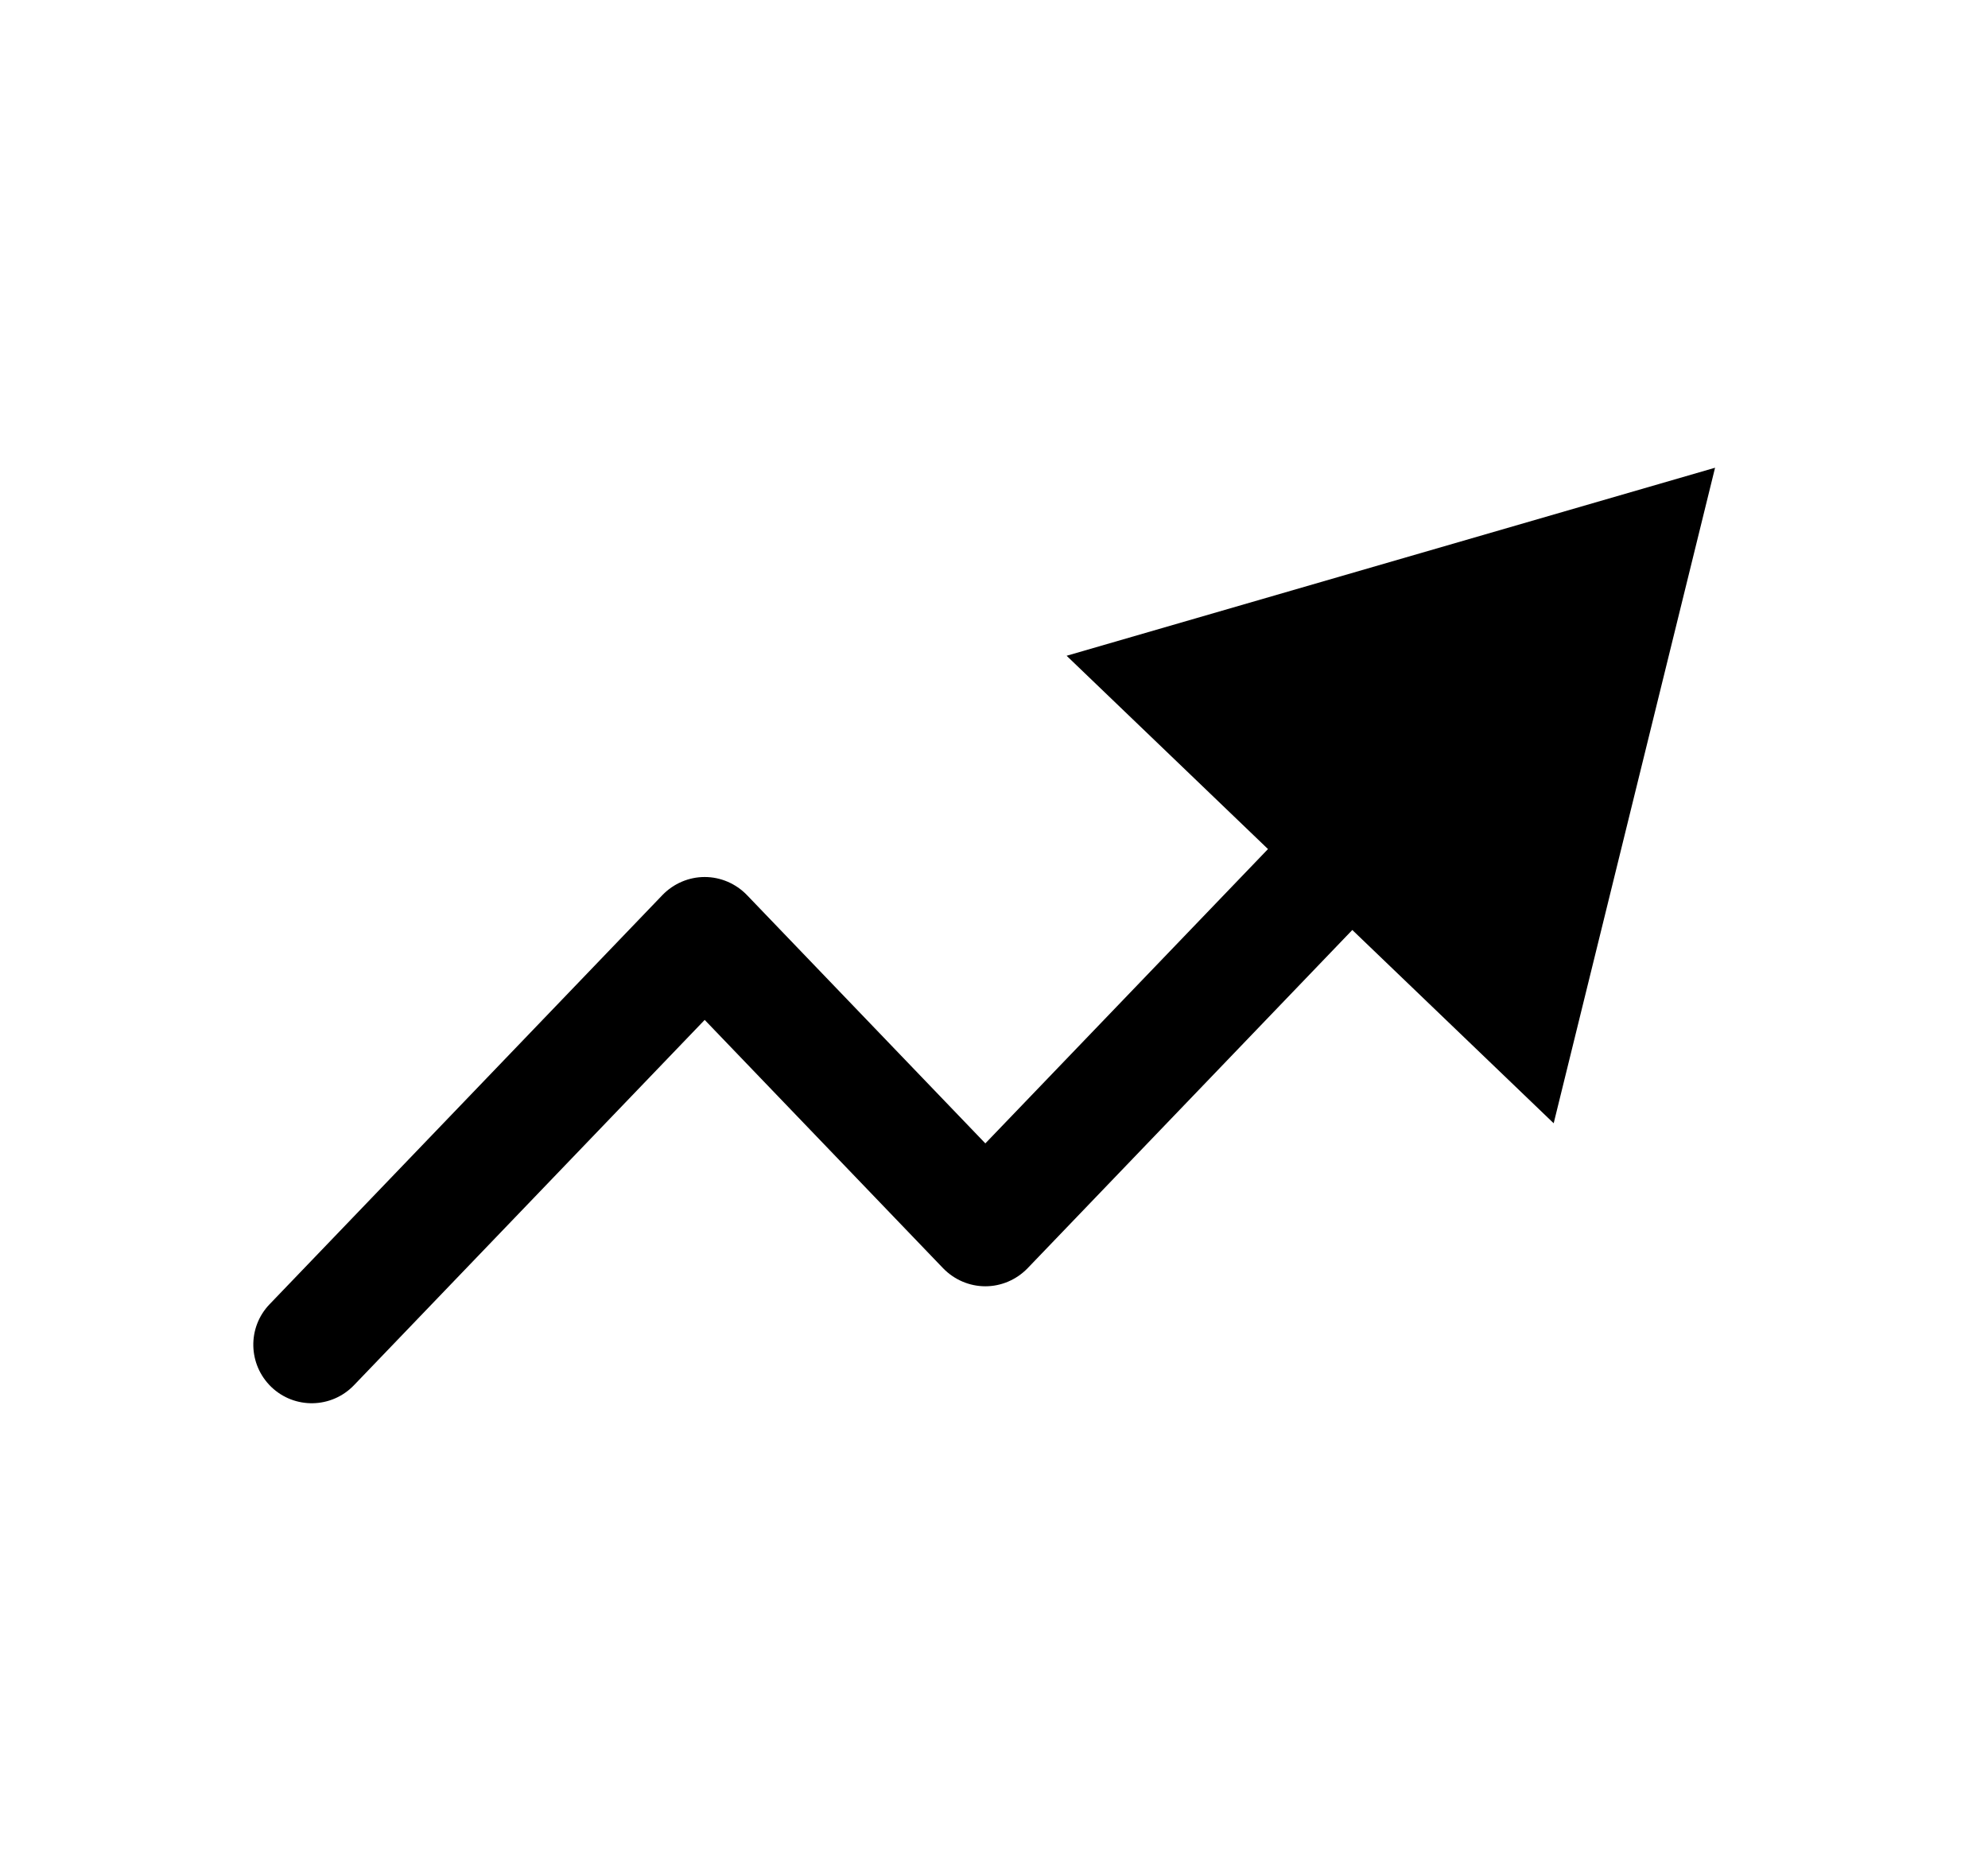 <svg width="17" height="16" viewBox="0 0 17 16" fill="none" xmlns="http://www.w3.org/2000/svg">
<path fill-rule="evenodd" clip-rule="evenodd" d="M9.121 5.608L14.666 4L13.286 9.606L11.564 7.953L8.787 10.846C8.692 10.944 8.562 11 8.426 11C8.29 11 8.16 10.944 8.065 10.846L6.026 8.722L3.027 11.846C2.835 12.046 2.519 12.052 2.32 11.861C2.121 11.669 2.114 11.353 2.305 11.154L5.665 7.654C5.76 7.556 5.89 7.5 6.026 7.5C6.162 7.5 6.292 7.556 6.387 7.654L8.426 9.778L10.843 7.261L9.121 5.608Z" fill="black"/>
</svg>
